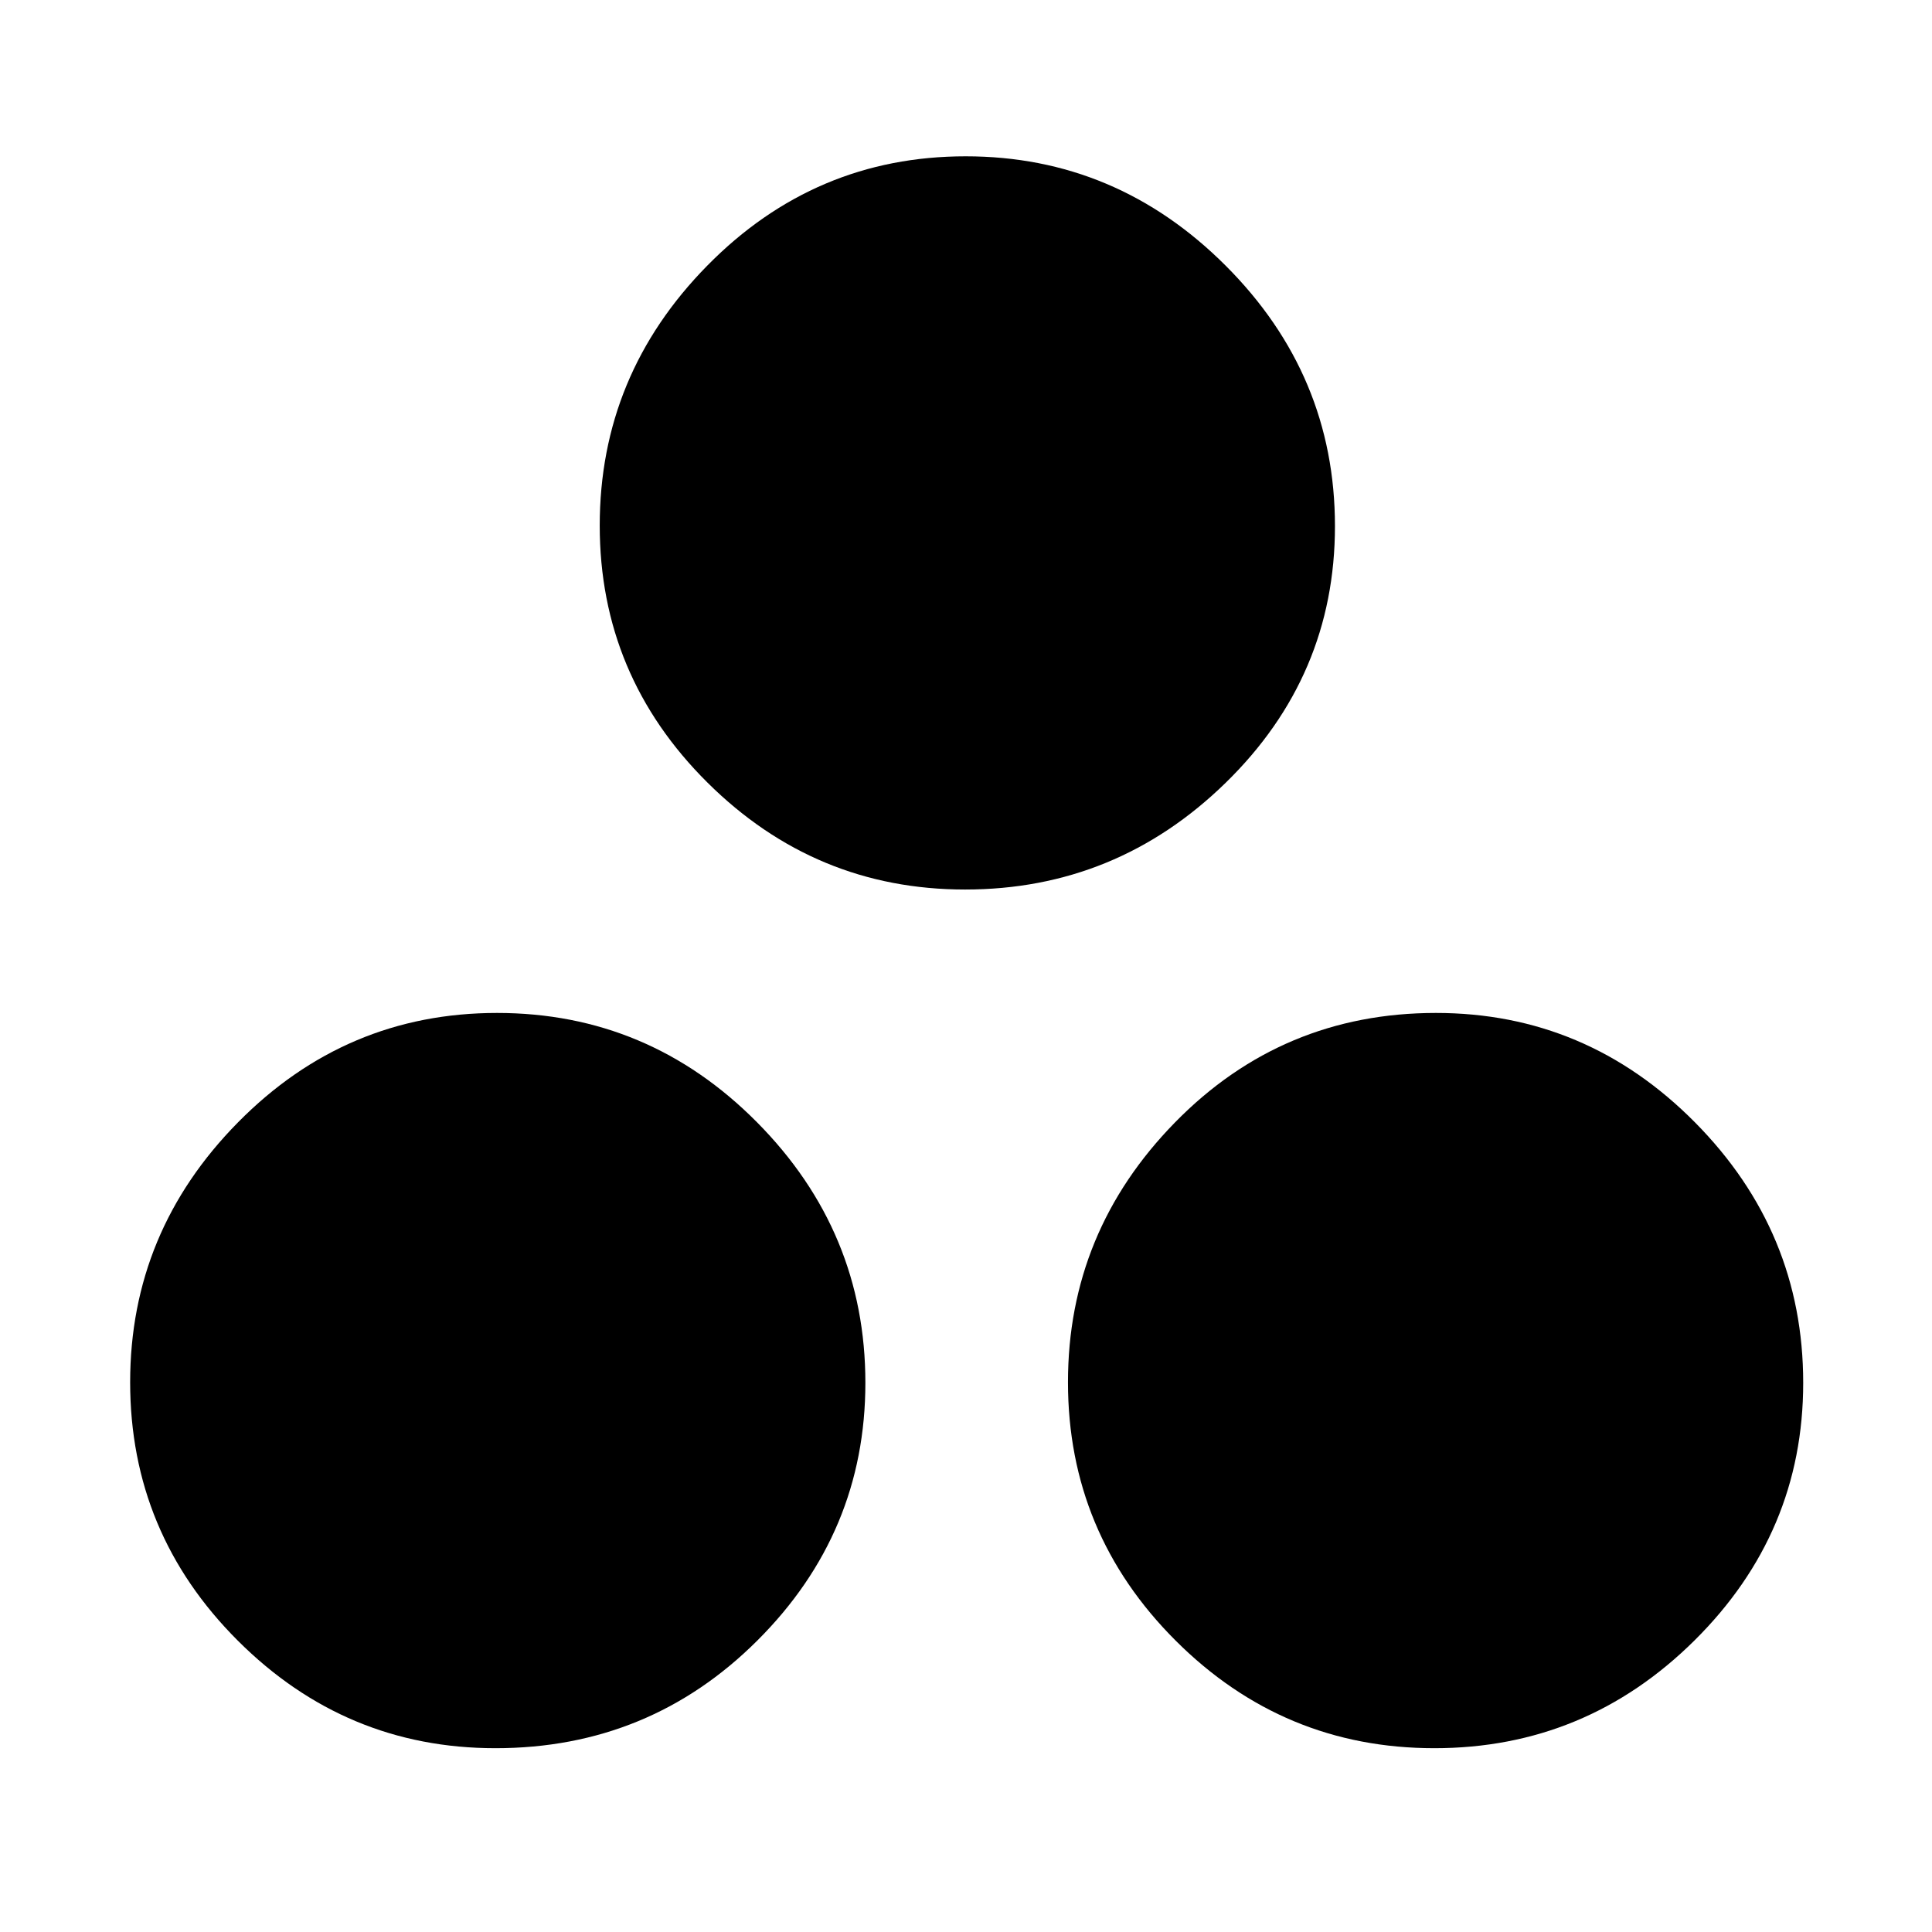 <svg xmlns="http://www.w3.org/2000/svg" height="40" viewBox="0 -960 960 960" width="40"><path d="M479.55-518q-74.49 0-128.02-53.15Q298-624.3 298-698.86q0-74.83 53.44-129.15 53.44-54.32 128.41-54.32 74.82 0 129.15 54.31 54.33 54.32 54.33 129.47 0 74.49-54.31 127.52Q554.7-518 479.55-518ZM246.15-91.33q-74.48 0-127.98-53.44t-53.5-128.41q0-74.82 53.62-129.15 53.61-54.34 128.68-54.34 75.33 0 129.18 54.32Q430-348.03 430-272.88q0 74.48-53.65 128.02-53.64 53.53-130.2 53.53Zm466.55 0q-75 0-128.51-53.44-53.52-53.44-53.52-128.41 0-74.82 53.24-129.15 53.23-54.34 129.6-54.34 74.82 0 128.66 54.32Q896-348.03 896-272.88q0 74.48-54.03 128.02-54.02 53.53-129.27 53.53Z"/></svg>